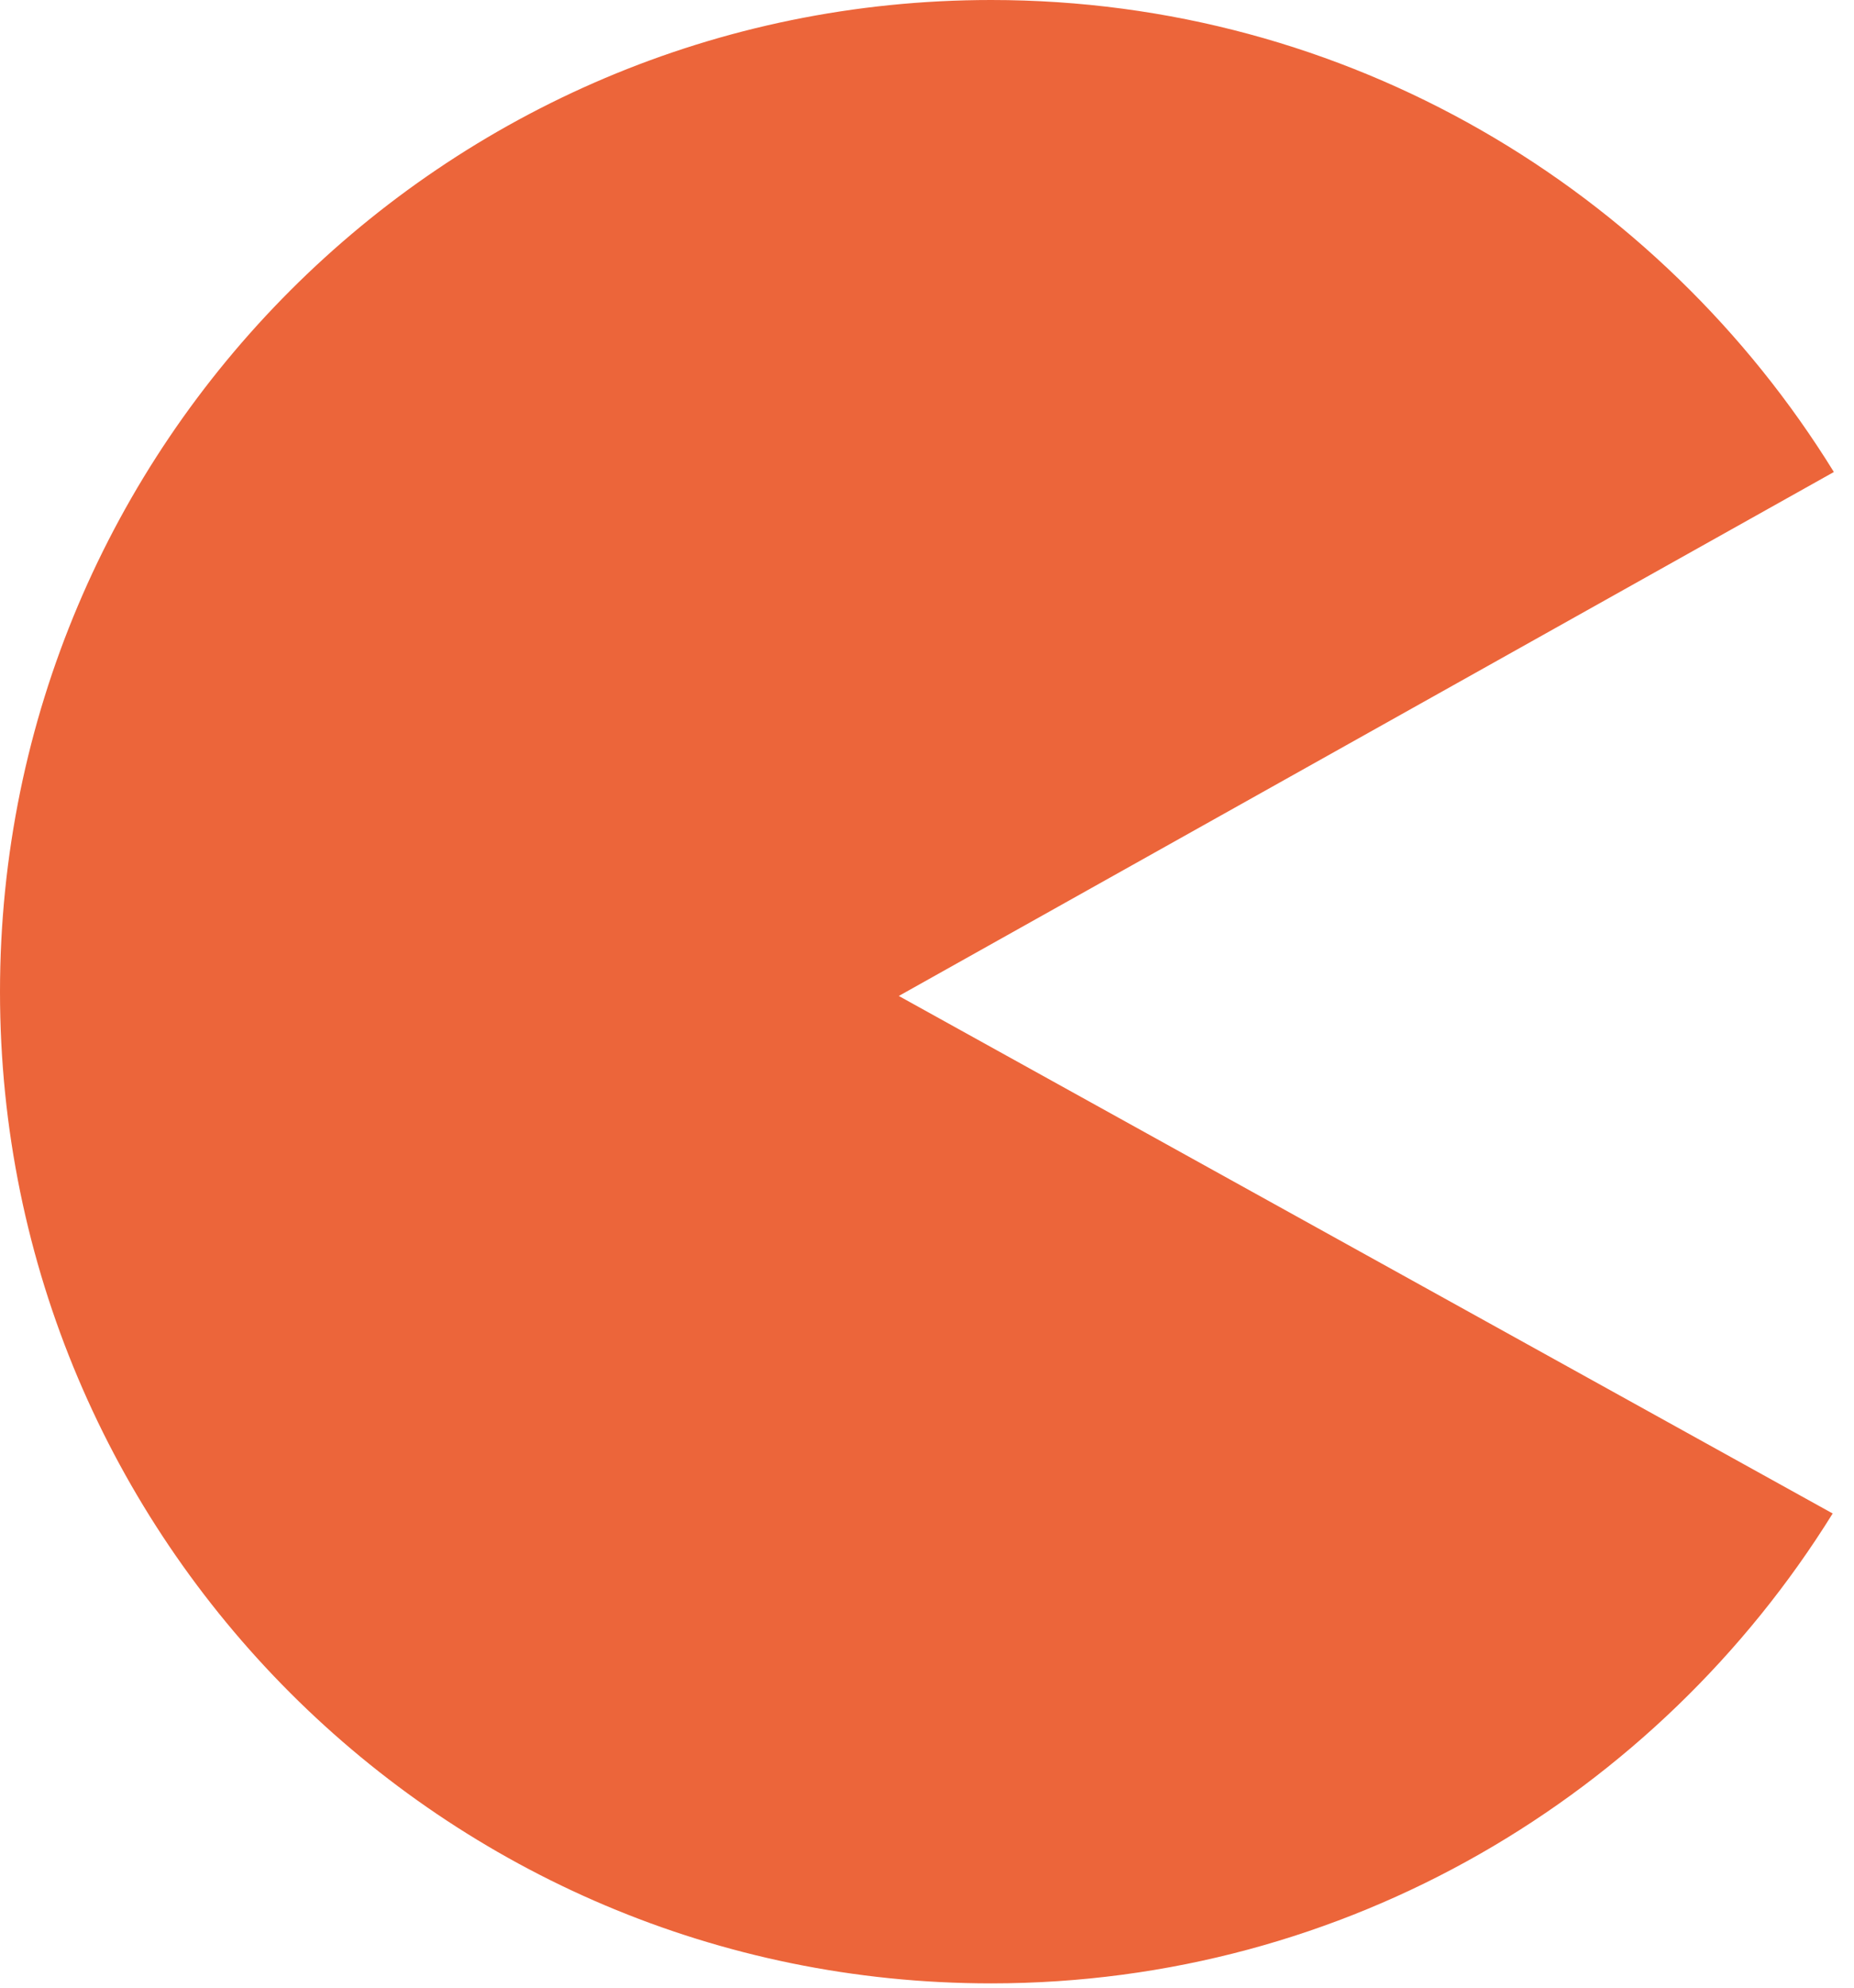 <?xml version="1.0" encoding="UTF-8"?>
<svg width="28px" height="30px" viewBox="0 0 28 30" version="1.1" xmlns="http://www.w3.org/2000/svg" xmlns:xlink="http://www.w3.org/1999/xlink">
    <!-- Generator: Sketch 48.1 (47250) - http://www.bohemiancoding.com/sketch -->
    <title>Artboard</title>
    <desc>Created with Sketch.</desc>
    <defs></defs>
    <g id="Page-1" stroke="none" stroke-width="1" fill="none" fill-rule="evenodd">
        <g id="Artboard" fill="#EC653A" fill-rule="nonzero">
            <path d="M27.696,7.124 C25.06,2.856 20.353,0 14.968,0 C6.701,0 0,6.703 0,14.969 C0,23.235 6.701,29.935 14.968,29.935 C20.34,29.935 25.037,27.095 27.678,22.843 L13.574,15.032 L27.696,7.124 Z" id="Shape"></path>
        </g>
    </g>
</svg>